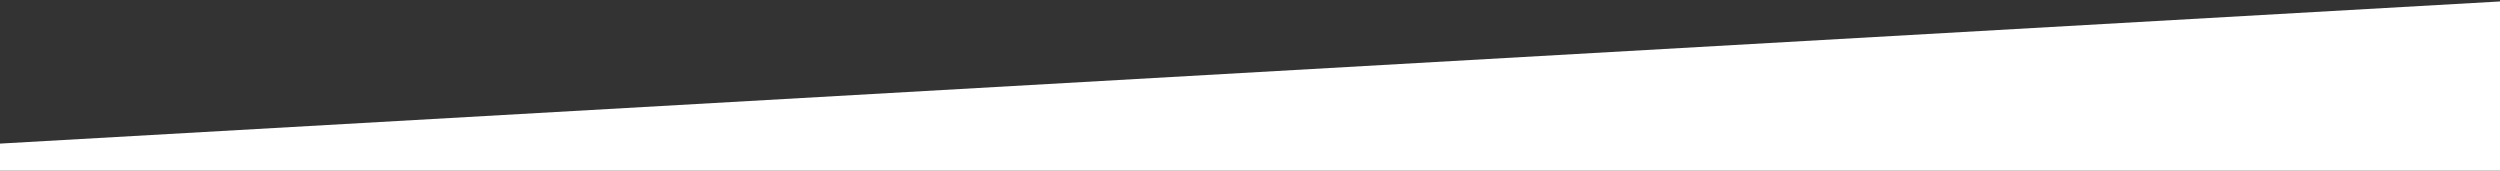 <svg version="1.1" id="Layer_1" xmlns="http://www.w3.org/2000/svg" x="0" y="0" viewBox="0 0 29.3 2" xml:space="preserve"><rect x="0" y="0" width="29.3" height="2" fill="#333333" stroke="none"/><path fill="#FFF" d="M29.6 2H-.3v-.3L29.6 0z"/></svg>